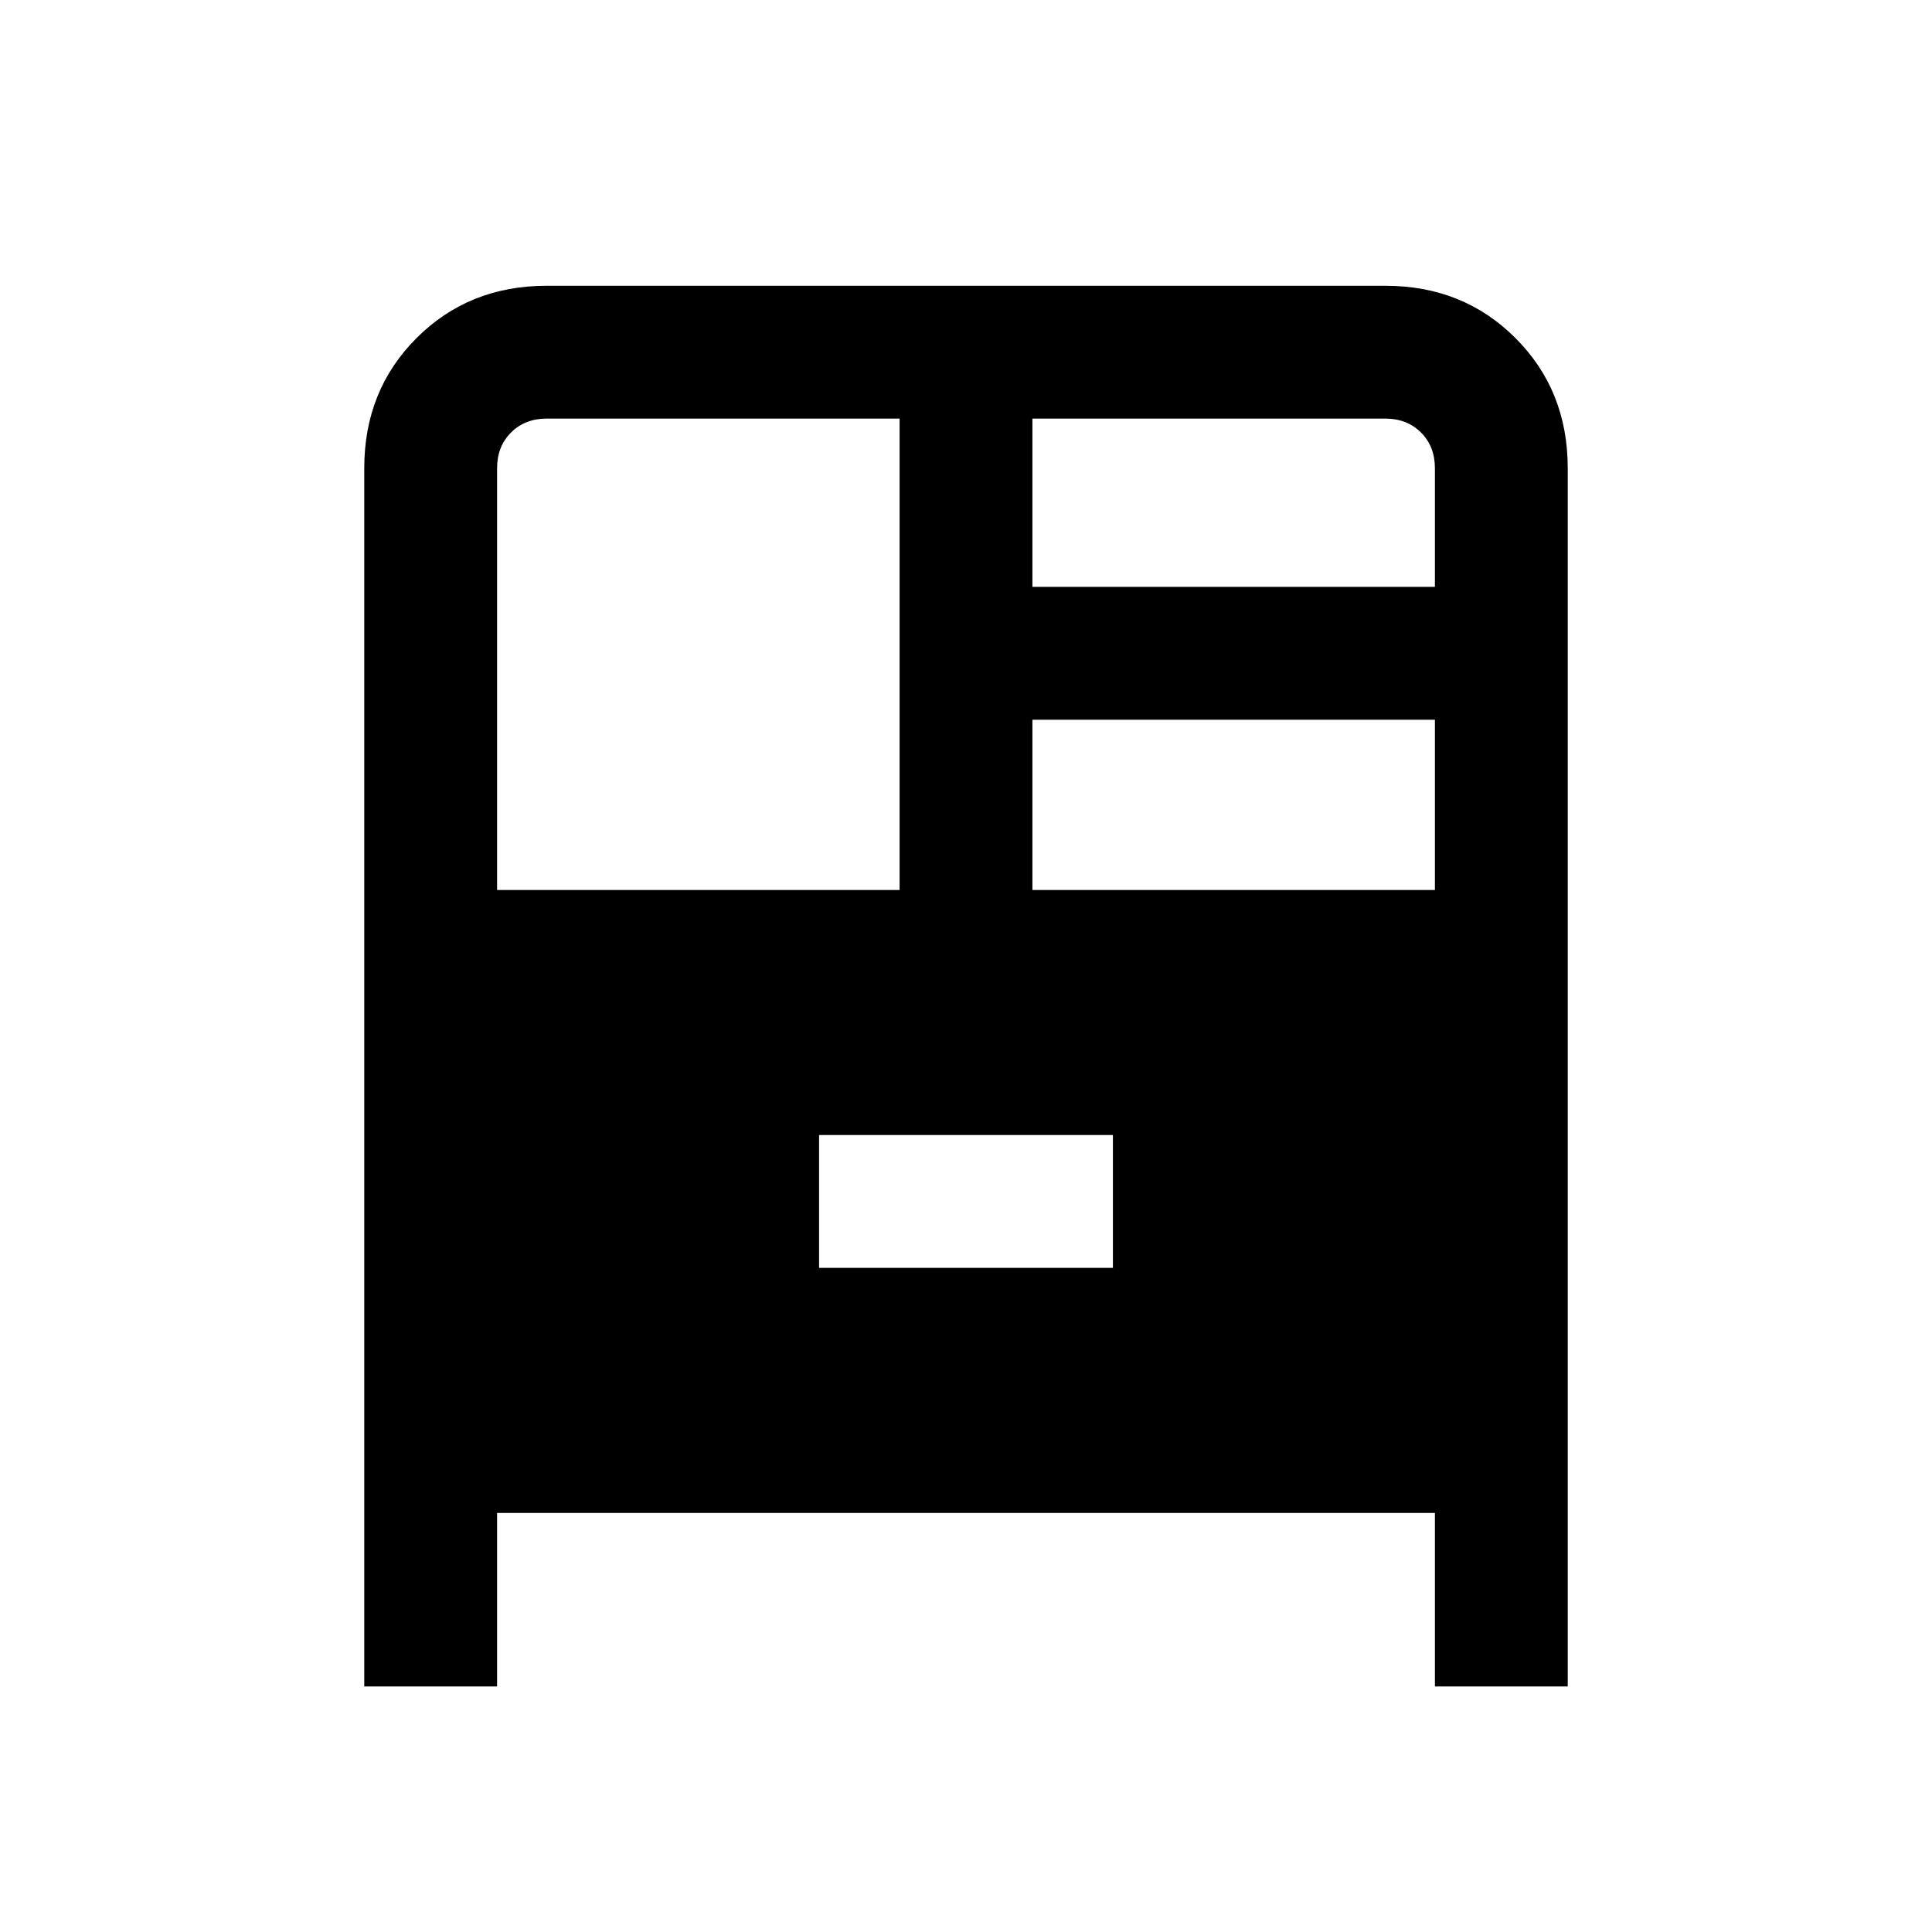 <svg xmlns="http://www.w3.org/2000/svg" height="24" viewBox="0 -960 960 960" width="24"><path d="M181-122v-605.38q0-38.66 25.98-64.64Q232.96-818 271.62-818h416.76q38.66 0 64.64 25.98Q779-766.04 779-727.38V-122h-66v-86.23H247V-122h-66Zm66-395.77h200V-752H271.62q-10.77 0-17.7 6.92-6.92 6.93-6.92 17.7v209.61Zm266-150.61h200v-59q0-10.77-6.92-17.7-6.93-6.92-17.7-6.92H513v83.62Zm0 150.61h200v-84.61H513v84.61ZM407-330h146v-66H407v66Z"/></svg>
